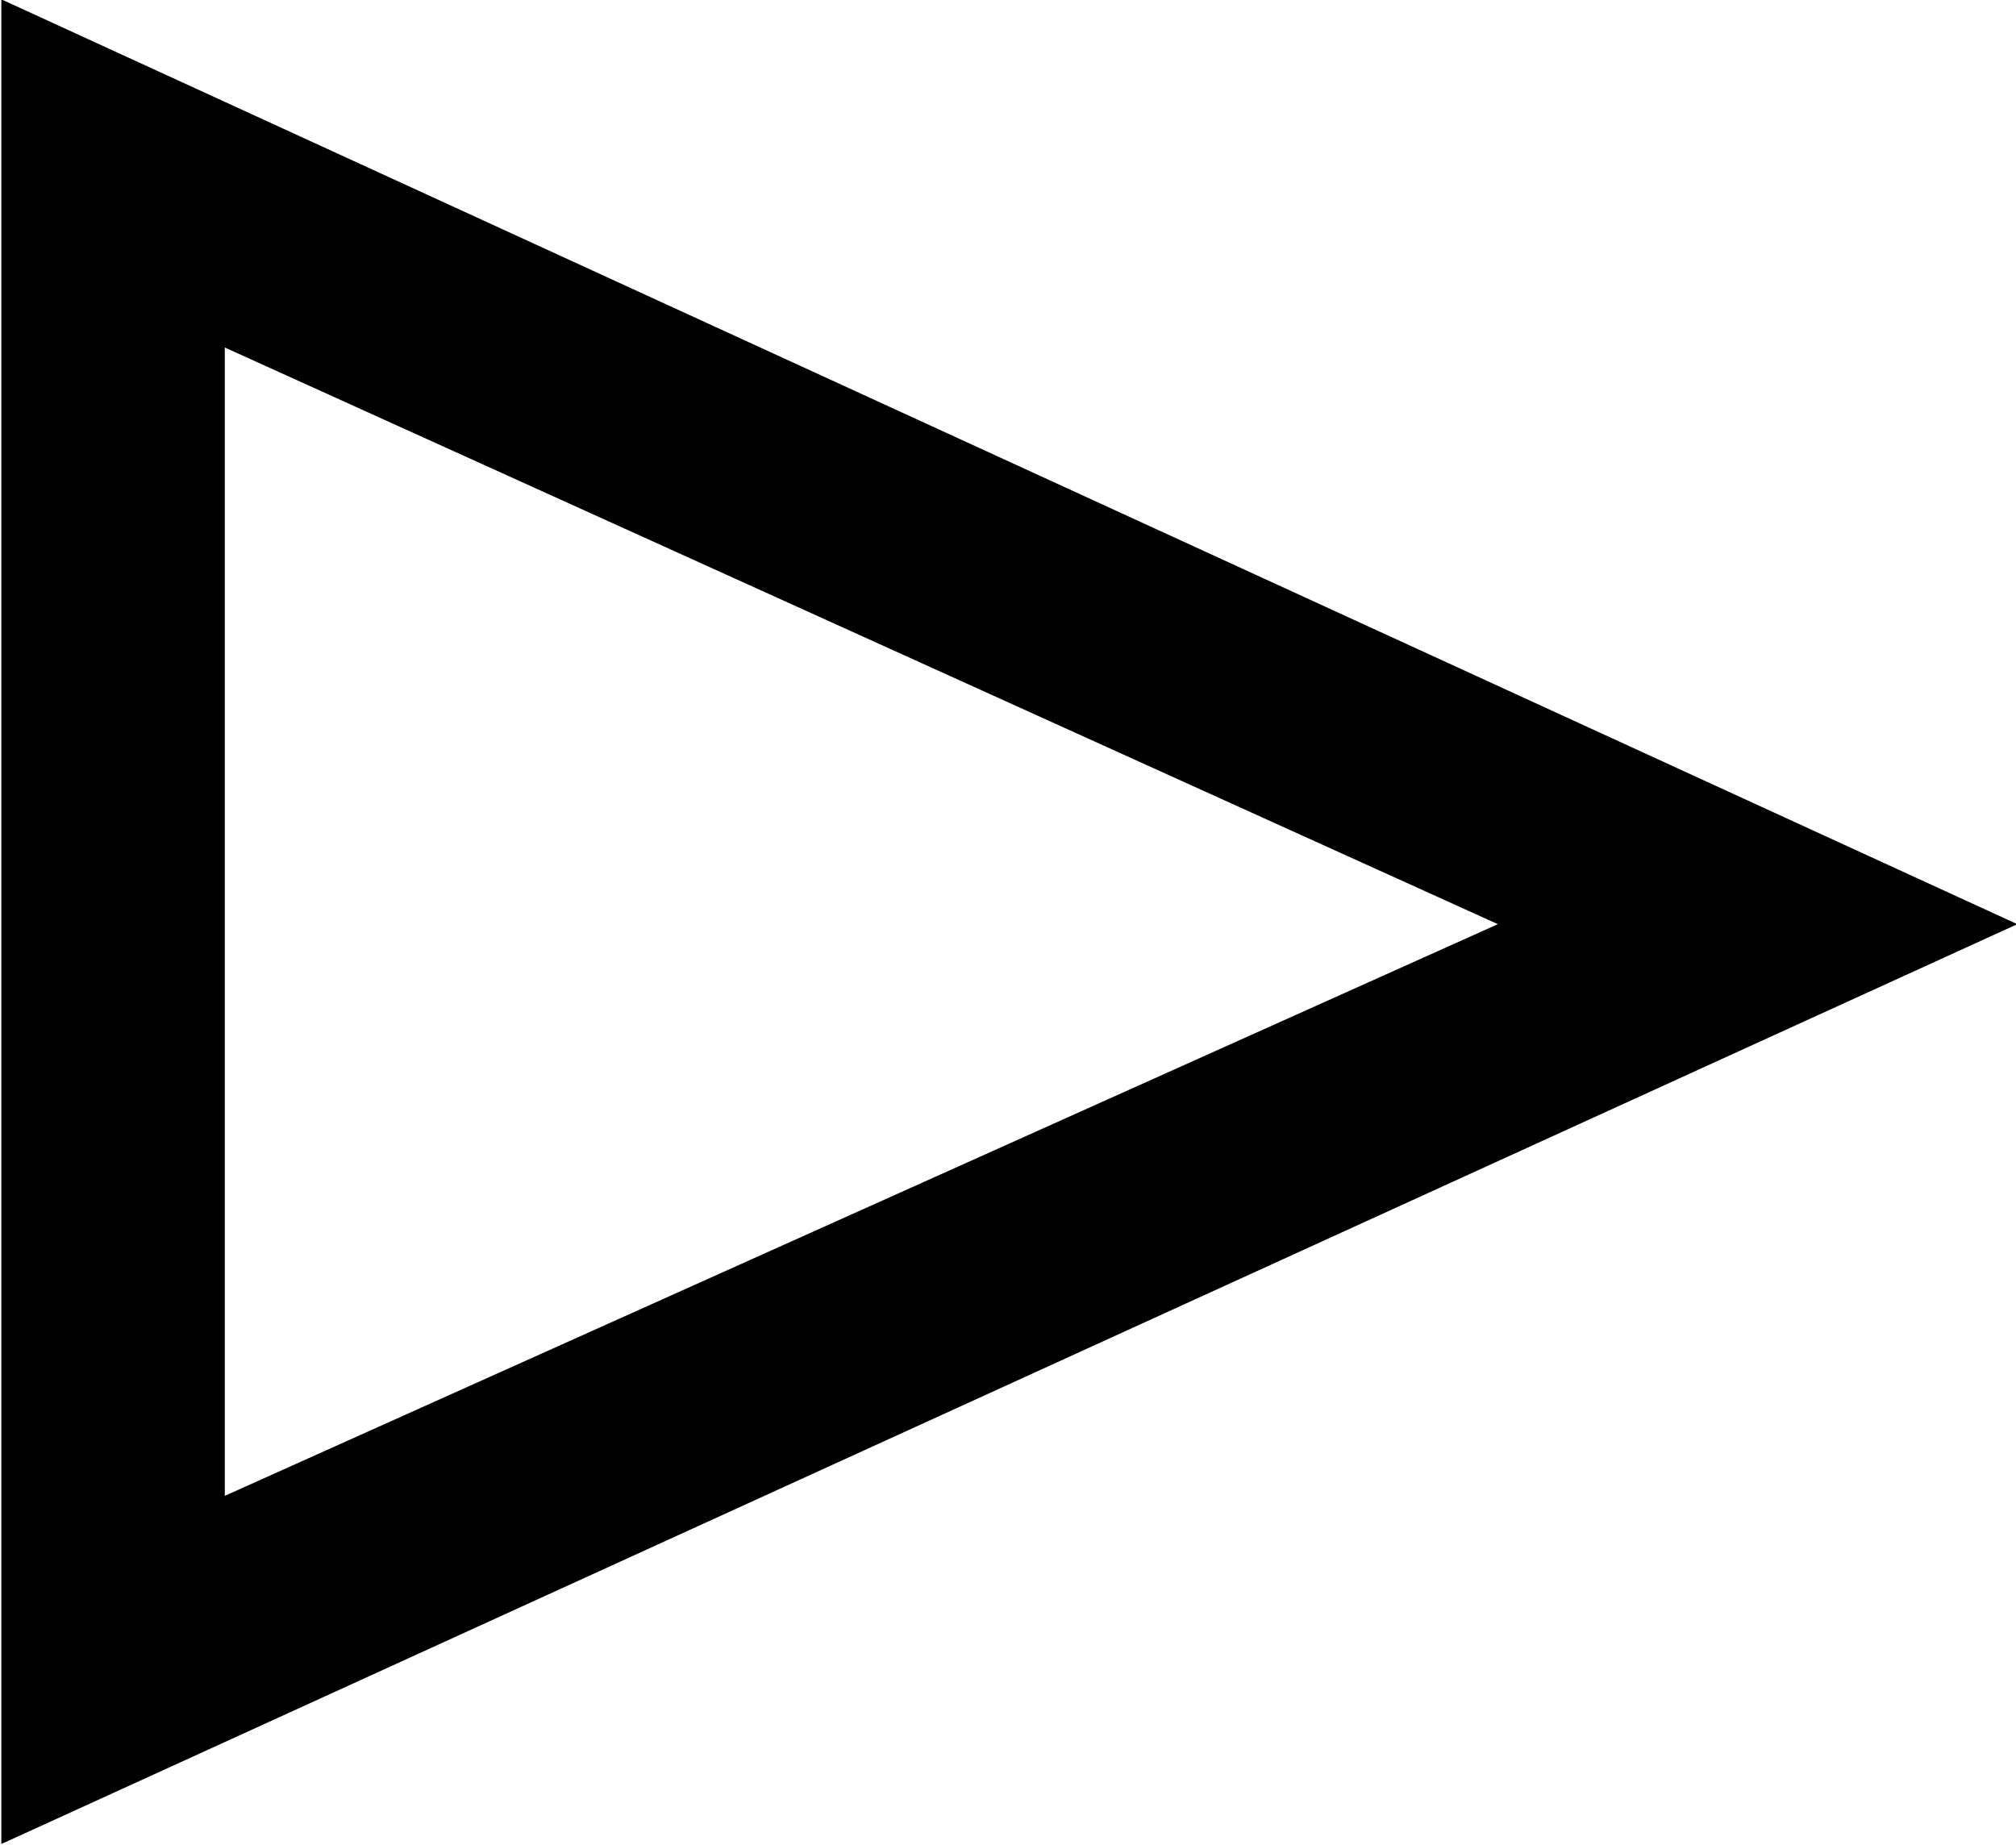 <?xml version="1.0" encoding="UTF-8"?>
<svg fill="#000000" version="1.1" viewBox="0 0 6.062 5.547" xmlns="http://www.w3.org/2000/svg" xmlns:xlink="http://www.w3.org/1999/xlink">
<defs>
<g id="a">
<path d="m6.594-2.516-6.062-2.781v5.547zm-1.562 0-3.828 1.719v-3.453z"/>
</g>
</defs>
<g transform="translate(-149.24 -129.47)">
<use x="148.712" y="134.765" xlink:href="#a"/>
</g>
</svg>
